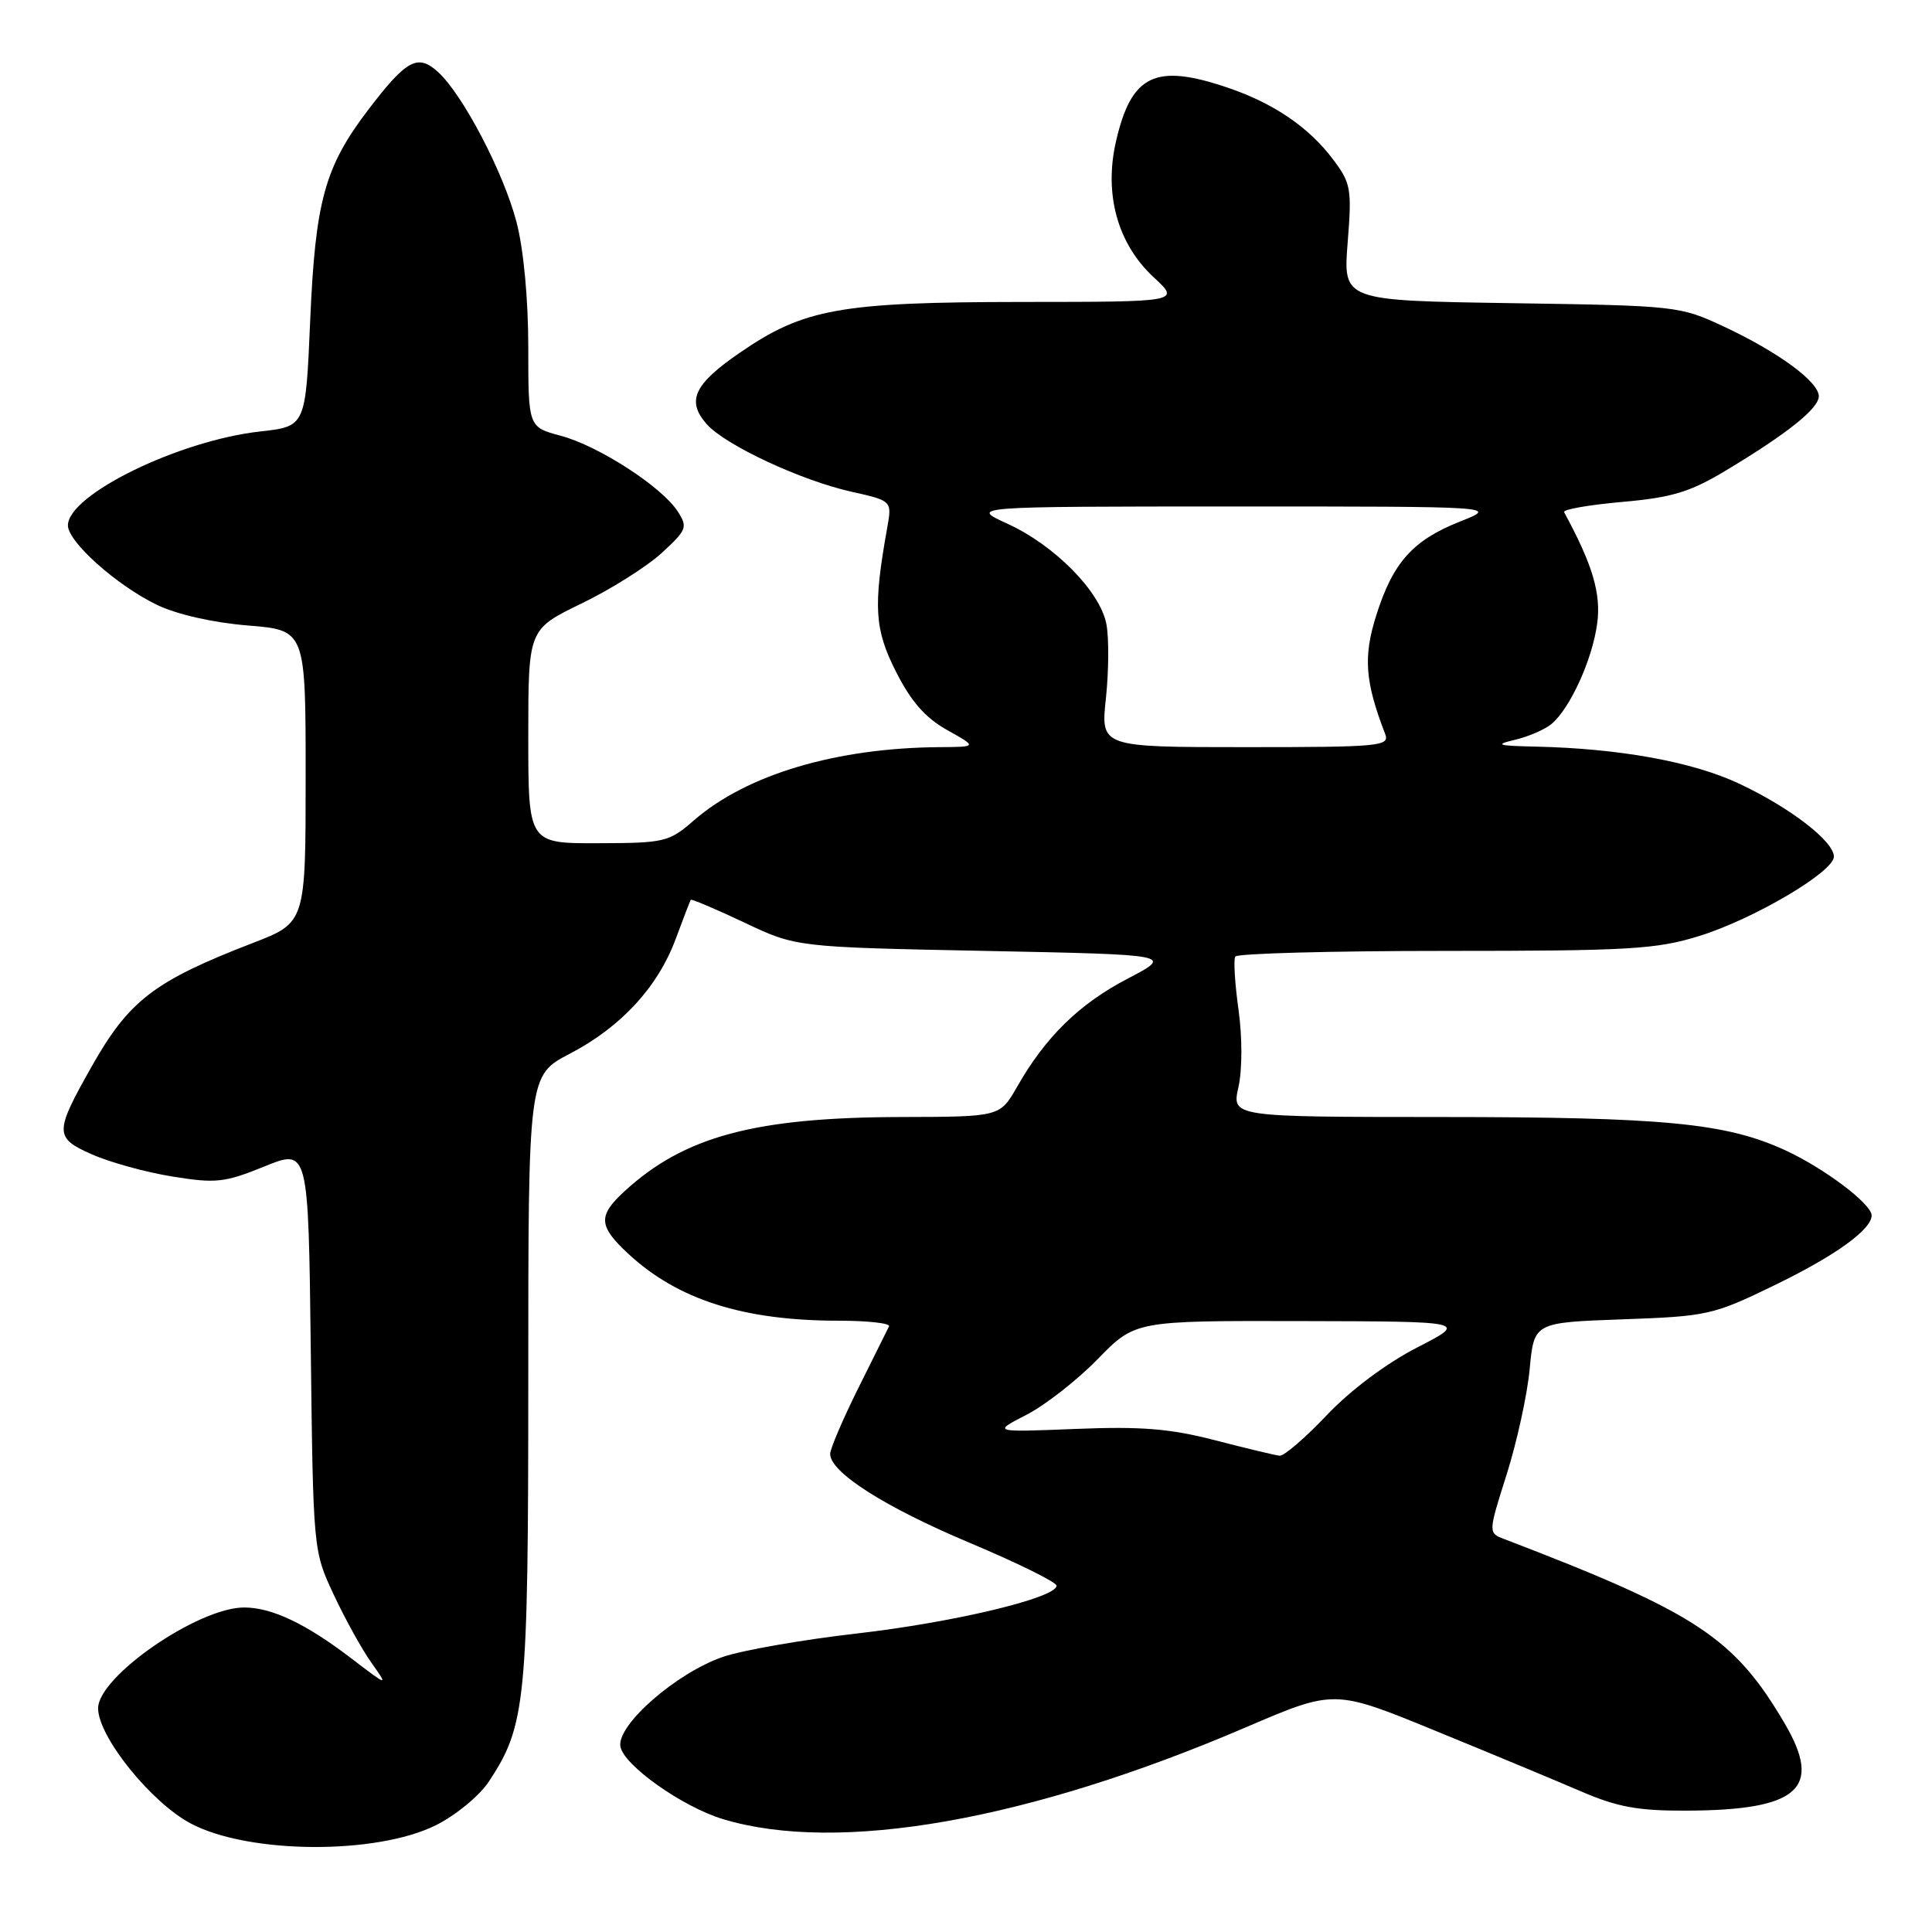 <?xml version="1.0" encoding="UTF-8" standalone="no"?>
<!DOCTYPE svg PUBLIC "-//W3C//DTD SVG 1.1//EN" "http://www.w3.org/Graphics/SVG/1.1/DTD/svg11.dtd" >
<svg xmlns="http://www.w3.org/2000/svg" xmlns:xlink="http://www.w3.org/1999/xlink" version="1.1" viewBox="0 0 256 256">
 <g >
 <path fill="currentColor"
d=" M 57.74 241.86 C 60.36 240.56 63.51 237.97 64.76 236.09 C 69.69 228.64 70.00 225.52 70.00 182.57 C 70.00 142.50 70.00 142.50 75.49 139.63 C 82.30 136.08 87.16 130.80 89.54 124.40 C 90.54 121.71 91.43 119.38 91.53 119.23 C 91.62 119.09 94.81 120.44 98.60 122.23 C 105.50 125.50 105.50 125.50 130.50 126.00 C 155.50 126.50 155.50 126.50 149.41 129.68 C 143.00 133.03 138.55 137.38 134.78 143.99 C 132.50 147.98 132.50 147.98 119.50 148.01 C 100.06 148.05 90.68 150.56 82.75 157.85 C 79.20 161.11 79.29 162.45 83.25 166.13 C 89.82 172.23 98.53 175.00 111.13 175.00 C 115.00 175.00 118.00 175.34 117.80 175.75 C 117.59 176.16 115.76 179.86 113.71 183.97 C 111.67 188.08 110.00 191.99 110.00 192.65 C 110.00 195.09 117.22 199.69 128.46 204.42 C 134.81 207.09 140.00 209.65 140.00 210.11 C 140.00 211.72 126.37 214.98 113.50 216.45 C 106.35 217.27 98.39 218.66 95.81 219.54 C 89.67 221.64 81.79 228.50 82.20 231.38 C 82.55 233.85 90.40 239.42 95.82 241.05 C 111.13 245.66 136.27 241.24 165.15 228.85 C 176.81 223.85 176.81 223.85 190.15 229.32 C 197.49 232.32 206.20 235.95 209.50 237.37 C 214.33 239.45 217.06 239.95 223.50 239.92 C 238.31 239.86 241.54 237.01 236.51 228.42 C 229.80 216.98 224.86 213.72 199.34 203.94 C 197.18 203.12 197.18 203.12 199.65 195.34 C 201.00 191.06 202.38 184.78 202.69 181.40 C 203.27 175.24 203.27 175.24 214.97 174.82 C 226.24 174.42 227.00 174.25 235.09 170.32 C 243.13 166.43 248.00 162.93 248.00 161.05 C 248.00 159.52 241.67 154.76 236.50 152.39 C 228.64 148.80 220.50 148.02 190.86 148.01 C 163.21 148.00 163.21 148.00 164.10 144.05 C 164.61 141.77 164.62 137.44 164.11 133.80 C 163.63 130.34 163.43 127.16 163.68 126.75 C 163.92 126.34 176.42 126.00 191.45 126.00 C 215.84 126.00 219.48 125.79 225.14 124.03 C 232.35 121.80 243.00 115.52 243.00 113.51 C 243.00 111.48 237.20 107.01 230.45 103.84 C 224.26 100.93 214.60 99.18 203.50 98.93 C 198.40 98.82 197.98 98.68 200.74 98.03 C 202.53 97.60 204.70 96.67 205.57 95.94 C 208.03 93.90 210.98 87.44 211.63 82.66 C 212.18 78.68 211.04 74.84 207.25 67.86 C 207.06 67.51 210.52 66.90 214.93 66.51 C 221.59 65.92 223.94 65.20 228.73 62.32 C 236.89 57.41 241.00 54.12 241.00 52.50 C 241.00 50.59 235.63 46.65 228.46 43.29 C 222.58 40.54 222.18 40.50 200.23 40.17 C 177.97 39.83 177.97 39.83 178.57 32.17 C 179.14 25.03 179.01 24.27 176.64 21.13 C 173.44 16.86 168.76 13.68 162.69 11.62 C 153.09 8.36 149.92 9.87 147.88 18.71 C 146.26 25.73 148.08 32.31 152.88 36.75 C 156.39 40.00 156.39 40.00 135.45 40.01 C 111.36 40.03 106.52 40.89 98.04 46.73 C 91.93 50.92 90.92 53.13 93.66 56.22 C 96.13 58.99 106.13 63.66 112.80 65.15 C 118.20 66.36 118.20 66.36 117.56 69.93 C 115.69 80.39 115.87 83.36 118.72 89.00 C 120.72 92.96 122.62 95.12 125.50 96.73 C 129.50 98.97 129.50 98.97 124.50 99.00 C 110.78 99.10 98.94 102.63 91.95 108.70 C 88.66 111.57 88.08 111.71 79.25 111.73 C 70.00 111.76 70.00 111.76 70.00 97.57 C 70.00 83.39 70.00 83.39 77.03 79.98 C 80.90 78.11 85.68 75.10 87.66 73.29 C 91.02 70.21 91.15 69.86 89.79 67.75 C 87.68 64.49 79.30 59.07 74.30 57.74 C 70.00 56.59 70.00 56.59 70.00 46.00 C 70.00 39.67 69.38 33.03 68.45 29.46 C 66.73 22.85 61.31 12.50 58.02 9.52 C 55.34 7.09 53.85 7.91 48.76 14.59 C 43.02 22.13 41.78 26.66 41.10 42.50 C 40.50 56.50 40.50 56.50 34.50 57.17 C 23.72 58.36 9.00 65.55 9.00 69.62 C 9.00 71.80 15.44 77.55 20.78 80.14 C 23.42 81.41 28.19 82.50 32.83 82.88 C 40.50 83.50 40.50 83.50 40.50 102.88 C 40.50 122.25 40.50 122.25 33.50 124.95 C 20.40 130.01 17.08 132.56 12.10 141.40 C 7.20 150.08 7.21 150.76 12.18 152.96 C 14.56 154.02 19.37 155.34 22.87 155.90 C 28.61 156.83 29.78 156.70 35.04 154.56 C 40.86 152.20 40.86 152.20 41.18 178.85 C 41.50 205.45 41.51 205.51 44.22 211.30 C 45.71 214.49 47.95 218.54 49.20 220.30 C 51.47 223.50 51.47 223.50 46.48 219.69 C 40.50 215.13 36.01 213.00 32.35 213.00 C 26.25 213.00 13.00 222.15 13.00 226.36 C 13.00 230.13 20.06 238.89 25.33 241.65 C 33.01 245.68 49.83 245.78 57.74 241.86 Z  M 161.00 190.84 C 155.05 189.30 151.22 188.99 142.51 189.34 C 131.51 189.78 131.51 189.78 136.01 187.47 C 138.48 186.20 142.73 182.88 145.46 180.08 C 150.42 175.00 150.42 175.00 172.46 175.05 C 194.50 175.10 194.50 175.10 187.76 178.56 C 183.71 180.64 178.94 184.21 175.81 187.51 C 172.95 190.53 170.14 192.95 169.55 192.89 C 168.97 192.83 165.12 191.91 161.00 190.84 Z  M 146.54 92.52 C 146.92 88.95 146.95 84.55 146.61 82.73 C 145.80 78.39 139.77 72.27 133.50 69.40 C 128.50 67.12 128.50 67.12 163.50 67.11 C 198.50 67.11 198.50 67.11 193.50 69.09 C 187.20 71.58 184.57 74.53 182.36 81.54 C 180.62 87.04 180.87 90.33 183.54 97.25 C 184.17 98.88 182.89 99.00 165.03 99.00 C 145.84 99.00 145.84 99.00 146.54 92.52 Z "/>
</g>
</svg>